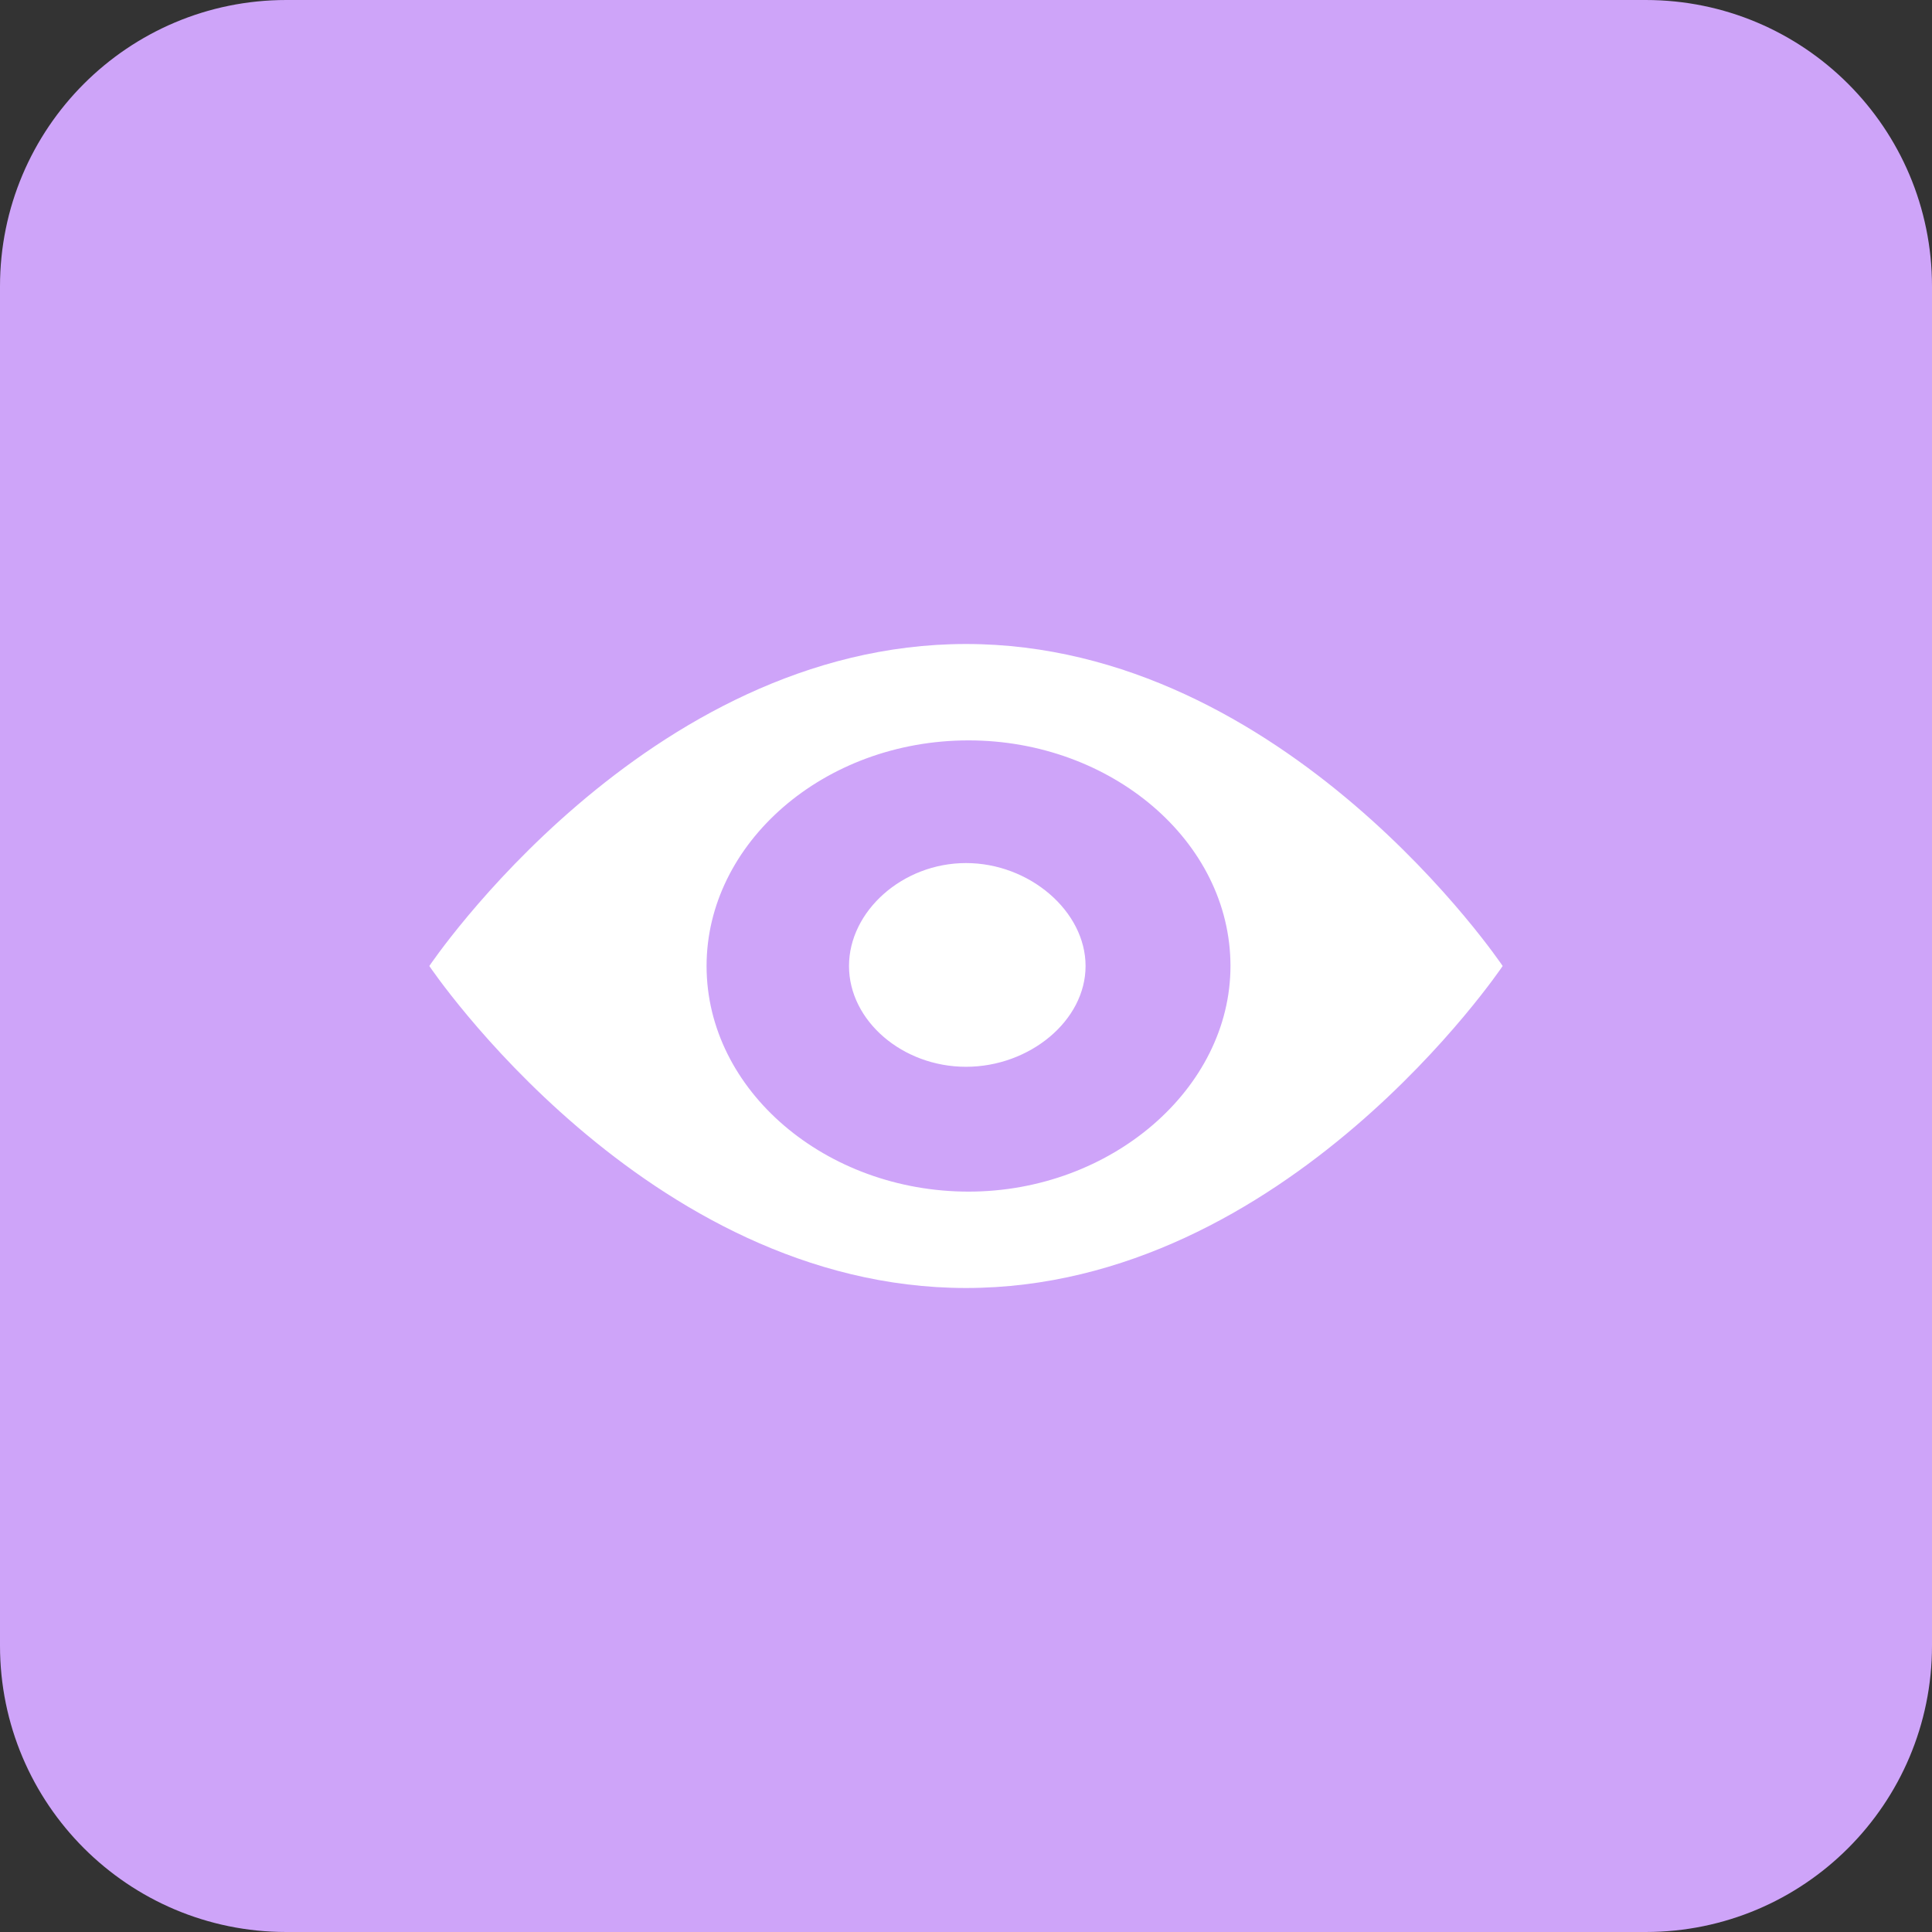 <svg width="18" height="18" viewBox="0 0 18 18" fill="none" xmlns="http://www.w3.org/2000/svg">
<rect x="0" y="0" width="18" height="18" fill="#333333" stroke="none"/>
<path d="M15.332 0H2.668C1.194 0 0 1.194 0 2.668V15.332C0 16.806 1.194 18 2.668 18H15.332C16.806 18 18 16.806 18 15.332V2.668C18 1.194 16.806 0 15.332 0Z" fill="#CEA4F9"/>
<path d="M14 9C14 9 11.986 12 9 12C6.014 12 4 9 4 9C4 9 6.014 6 9 6C11.986 6 14 9 14 9ZM11.464 9C11.464 7.837 10.351 6.898 9.024 6.898C7.673 6.898 6.583 7.857 6.583 9C6.583 10.163 7.697 11.102 9.024 11.102C10.351 11.102 11.464 10.143 11.464 9ZM9 8.041C8.408 8.041 7.91 8.49 7.91 9C7.91 9.51 8.408 9.939 9 9.939C9.592 9.939 10.114 9.51 10.114 9C10.114 8.49 9.592 8.041 9 8.041Z" fill="white"/>
</svg>
